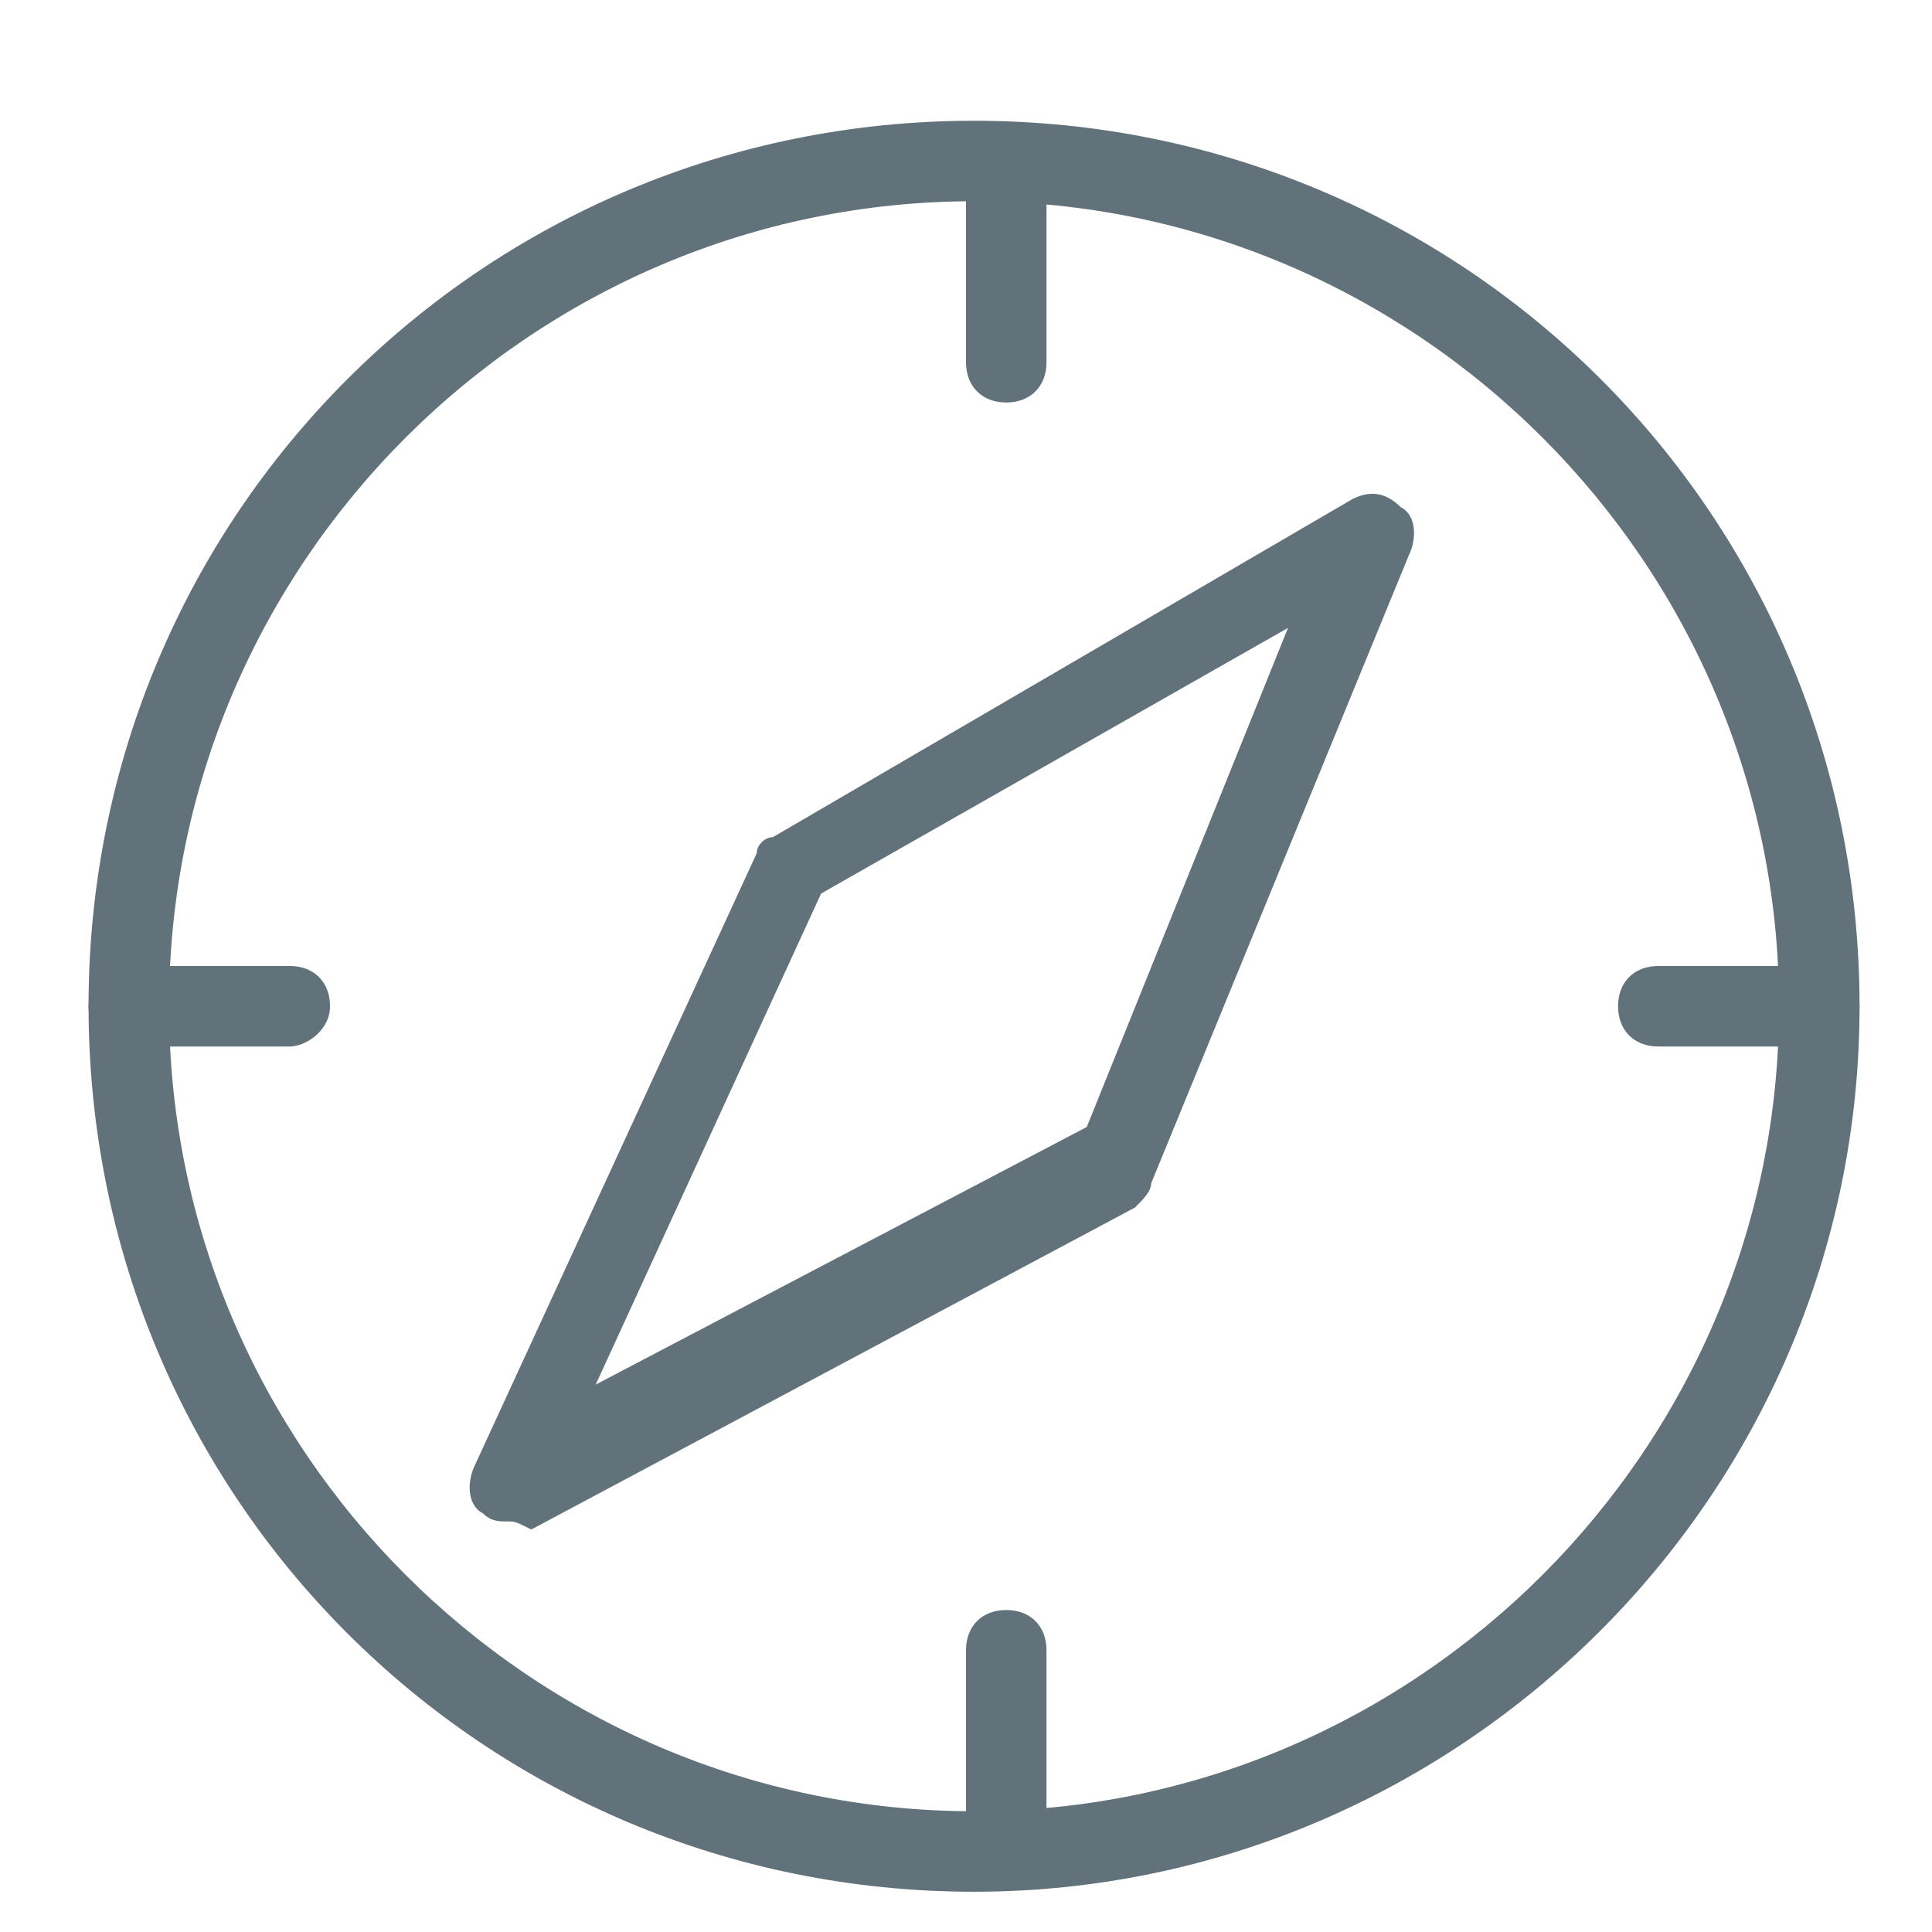 <?xml version="1.0" encoding="utf-8"?>
<!-- Generator: Adobe Illustrator 19.0.0, SVG Export Plug-In . SVG Version: 6.00 Build 0)  -->
<svg version="1.1" id="图层_1" xmlns="http://www.w3.org/2000/svg" xmlns:xlink="http://www.w3.org/1999/xlink" x="0px" y="0px"
	 viewBox="0 0 24 24" style="enable-background:new 0 0 24 24;" xml:space="preserve">
<style type="text/css">
	.st0{fill:#62727B;}
</style>
<g id="XMLID_40_">
	<g id="XMLID_2603_">
		<g id="XMLID_2608_">
			<path id="XMLID_2611_" class="st0" d="M12.5,5C12.2,5,12,4.8,12,4.5v-2C12,2.2,12.2,2,12.5,2S13,2.2,13,2.5v2
				C13,4.8,12.8,5,12.5,5z"/>
		</g>
		<g id="XMLID_2604_">
			<path id="XMLID_2610_" class="st0" d="M12.5,23c-0.3,0-0.5-0.2-0.5-0.5v-2c0-0.3,0.2-0.5,0.5-0.5s0.5,0.2,0.5,0.5v2
				C13,22.8,12.8,23,12.5,23z"/>
		</g>
	</g>
	<g id="XMLID_2665_">
		<g id="XMLID_2602_">
			<g id="XMLID_2594_">
				<path id="XMLID_2679_" class="st0" d="M12.1,23.5c-6.1,0-11-4.9-11-11s4.9-11,11-11s11,4.9,11,11S18.1,23.5,12.1,23.5z
					 M12.1,2.5c-5.5,0-10,4.5-10,10s4.5,10,10,10s10-4.5,10-10S17.6,2.5,12.1,2.5z"/>
			</g>
			<g id="XMLID_2598_">
				<g id="XMLID_2599_">
					<path id="XMLID_2678_" class="st0" d="M3.6,13h-2c-0.3,0-0.5-0.2-0.5-0.5S1.3,12,1.6,12h2c0.3,0,0.5,0.2,0.5,0.5S3.8,13,3.6,13
						z"/>
				</g>
				<g id="XMLID_2600_">
					<path id="XMLID_2677_" class="st0" d="M22.6,13h-2c-0.3,0-0.5-0.2-0.5-0.5s0.2-0.5,0.5-0.5h2c0.3,0,0.5,0.2,0.5,0.5
						S22.8,13,22.6,13z"/>
				</g>
			</g>
		</g>
		<g id="XMLID_2609_">
			<path id="XMLID_2674_" class="st0" d="M6.3,18.9c-0.1,0-0.2,0-0.3-0.1c-0.2-0.1-0.2-0.4-0.1-0.6l3.5-7.6c0-0.1,0.1-0.2,0.2-0.2
				l7.2-4.2c0.2-0.1,0.4-0.1,0.6,0.1c0.2,0.1,0.2,0.4,0.1,0.6l-3.2,7.8c0,0.1-0.1,0.2-0.2,0.3l-7.5,4C6.4,18.9,6.4,18.9,6.3,18.9z
				 M10.2,11.1l-2.8,6.1l6.1-3.2L16,7.8L10.2,11.1z"/>
		</g>
	</g>
</g>
</svg>
